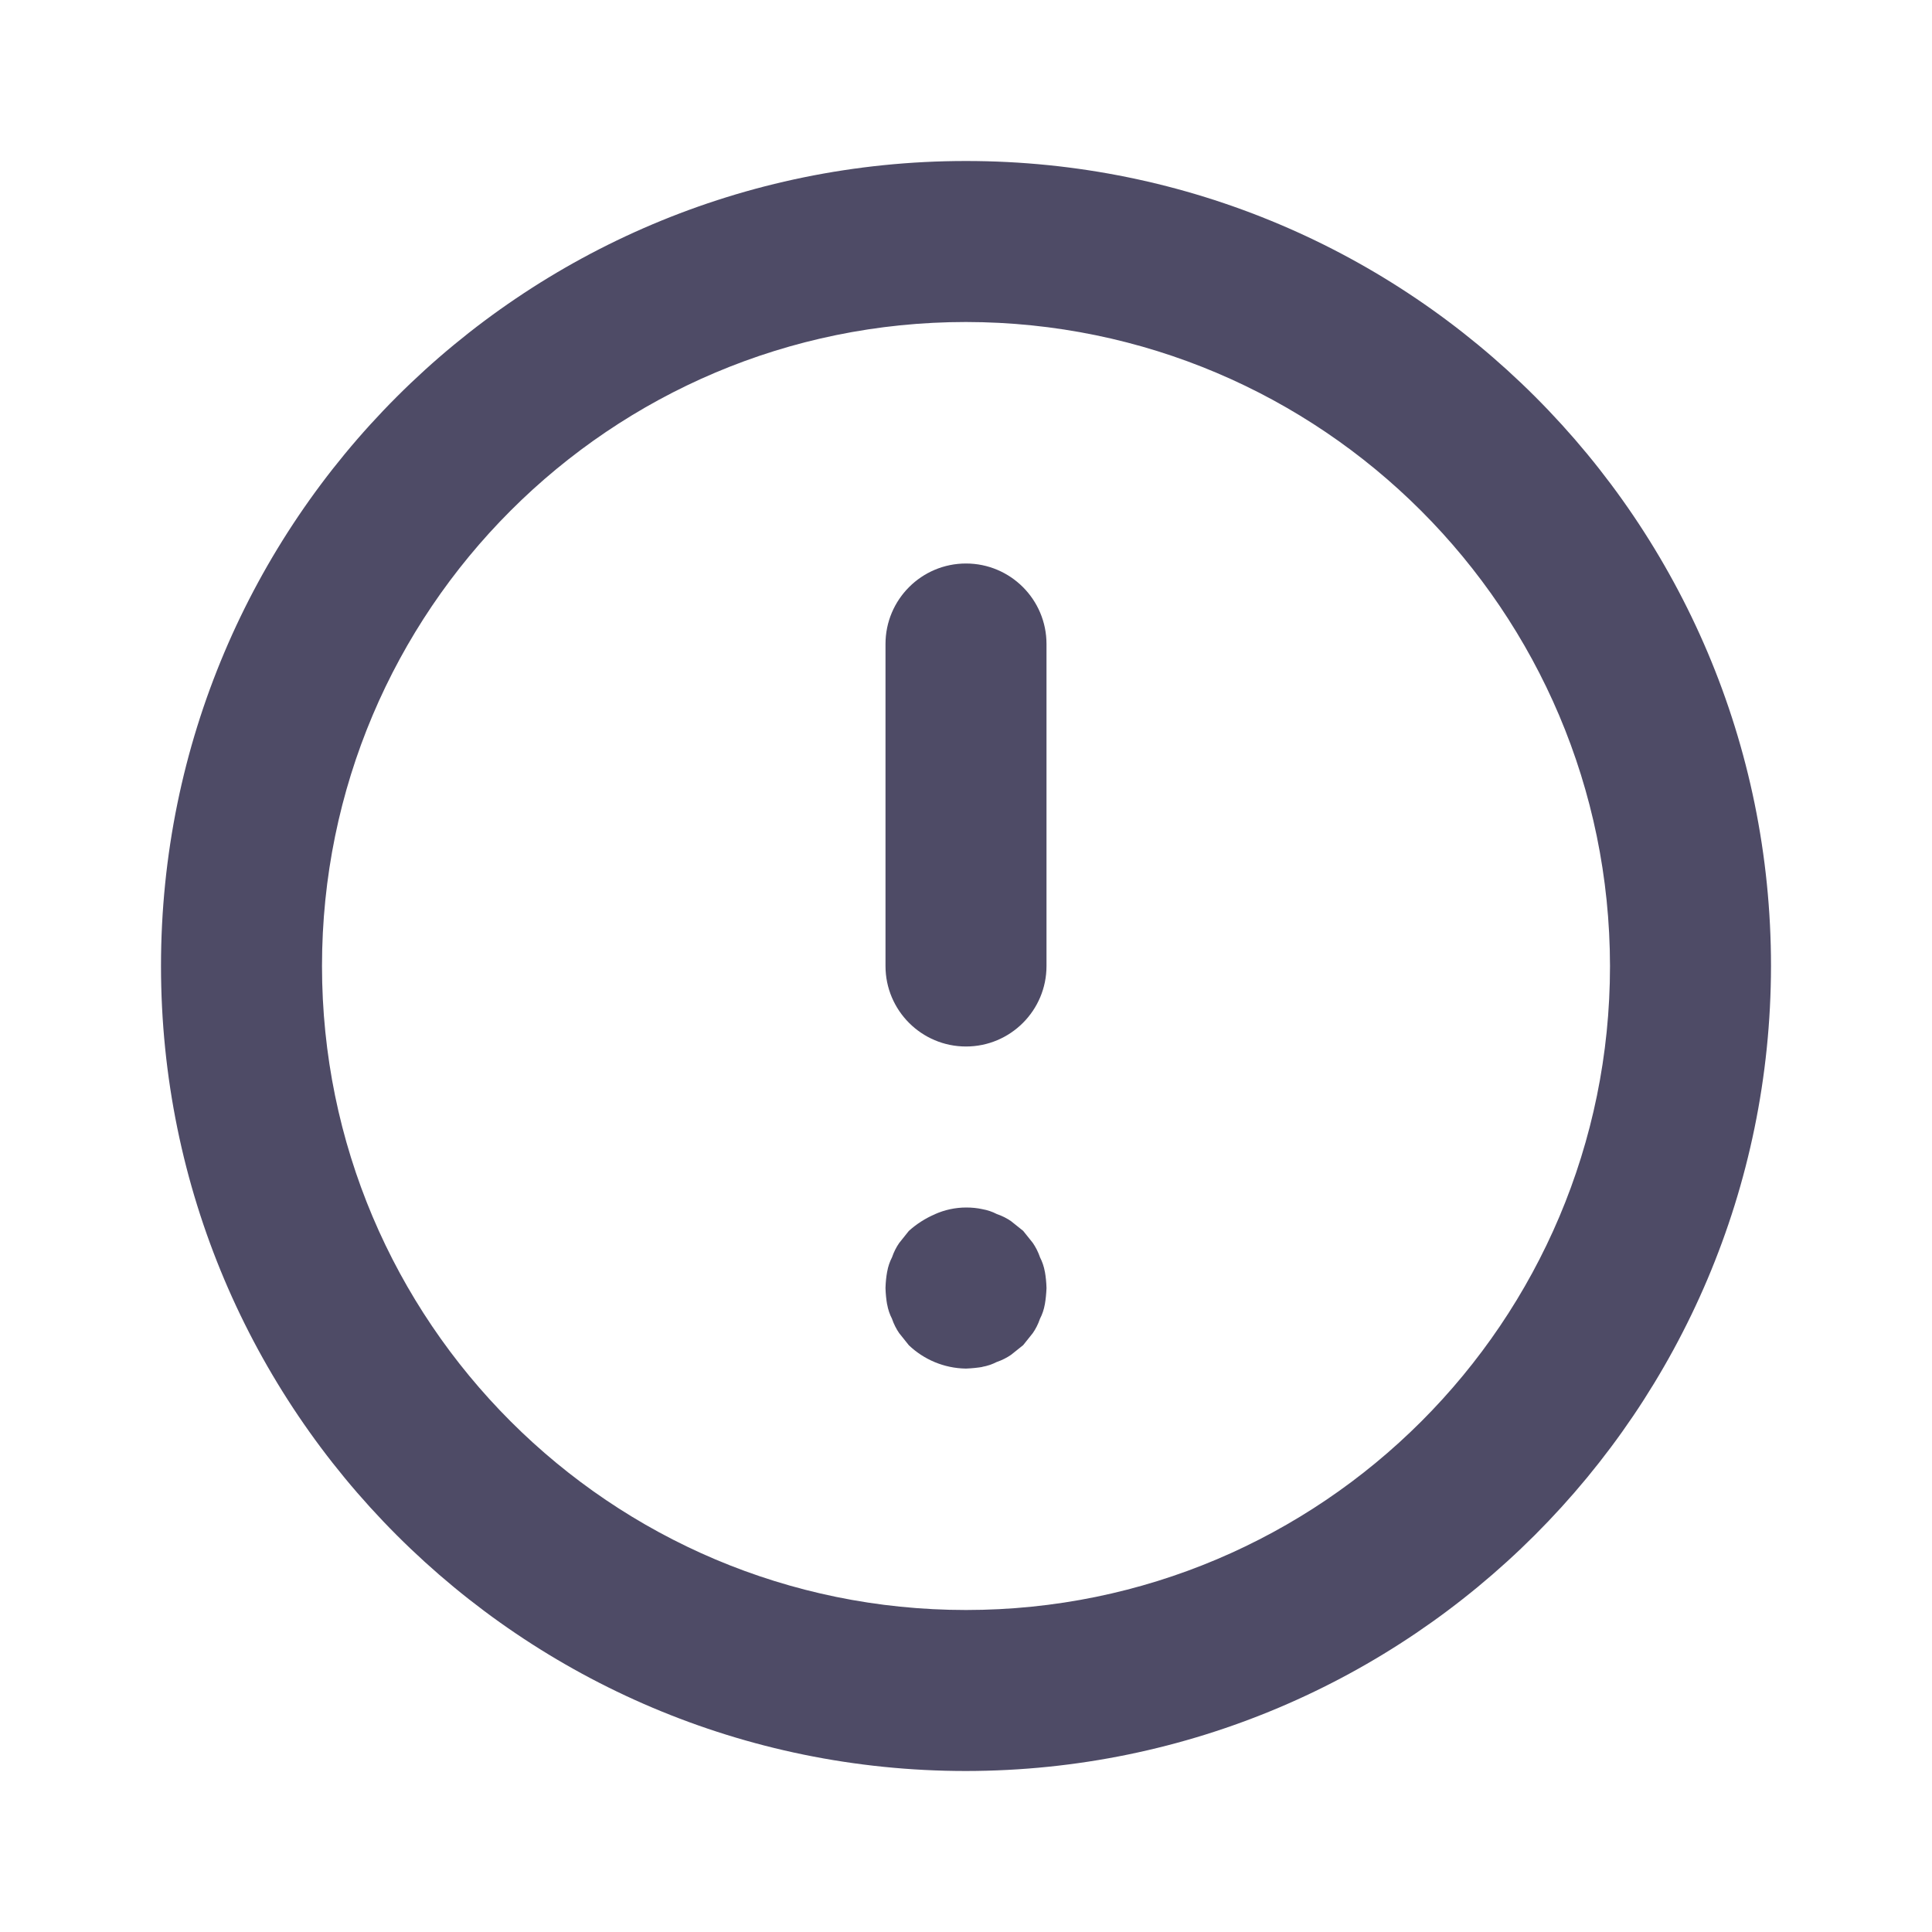 <svg width="24" height="24" viewBox="0 0 24 24" fill="none" xmlns="http://www.w3.org/2000/svg">
<path fill-rule="evenodd" clip-rule="evenodd" d="M12 22C6.477 22 2 17.523 2 12C2 6.477 6.477 2 12 2C17.523 2 22 6.477 22 12C21.994 17.52 17.52 21.994 12.001 22H12ZM12 4C7.582 4 4 7.582 4 12C4 16.418 7.582 20 12 20C16.418 20 20 16.418 20 12C19.995 7.584 16.416 4.005 12 4H11.999H12ZM13 12V8C13 7.448 12.552 7 12 7C11.448 7 11 7.448 11 8V12C11 12.552 11.448 13 12 13C12.552 13 13 12.552 13 12ZM12.2 16.98C12.268 16.968 12.328 16.947 12.384 16.918L12.38 16.92C12.449 16.896 12.508 16.866 12.563 16.828L12.56 16.83C12.61 16.79 12.66 16.75 12.71 16.71C12.75 16.66 12.79 16.61 12.83 16.56C12.866 16.508 12.896 16.449 12.918 16.385L12.92 16.38C12.947 16.328 12.968 16.268 12.979 16.204L12.98 16.2C12.99 16.142 12.997 16.073 13 16.003V16C12.998 15.928 12.991 15.859 12.979 15.792L12.98 15.8C12.968 15.732 12.947 15.672 12.918 15.616L12.92 15.62C12.896 15.551 12.866 15.492 12.828 15.437L12.83 15.44C12.79 15.39 12.75 15.34 12.71 15.29C12.66 15.25 12.61 15.21 12.56 15.17C12.508 15.134 12.449 15.104 12.385 15.082L12.38 15.08C12.328 15.053 12.268 15.032 12.204 15.021L12.2 15.02C12.141 15.007 12.073 15 12.004 15C11.865 15 11.733 15.03 11.614 15.083L11.62 15.081C11.493 15.135 11.384 15.206 11.289 15.292L11.29 15.291C11.25 15.341 11.21 15.391 11.17 15.441C11.134 15.493 11.104 15.552 11.082 15.616L11.08 15.621C11.053 15.673 11.032 15.733 11.021 15.797L11.02 15.801C11.009 15.86 11.002 15.929 11 15.999V16.001C11.002 16.073 11.009 16.142 11.021 16.21L11.02 16.201C11.032 16.269 11.053 16.329 11.082 16.385L11.08 16.381C11.104 16.45 11.134 16.509 11.172 16.564L11.17 16.561C11.21 16.611 11.25 16.661 11.29 16.711C11.475 16.887 11.724 16.997 11.999 17.001H12C12.073 16.998 12.142 16.991 12.209 16.98L12.2 16.981V16.98Z" fill="#4E4B66"/>
</svg>
